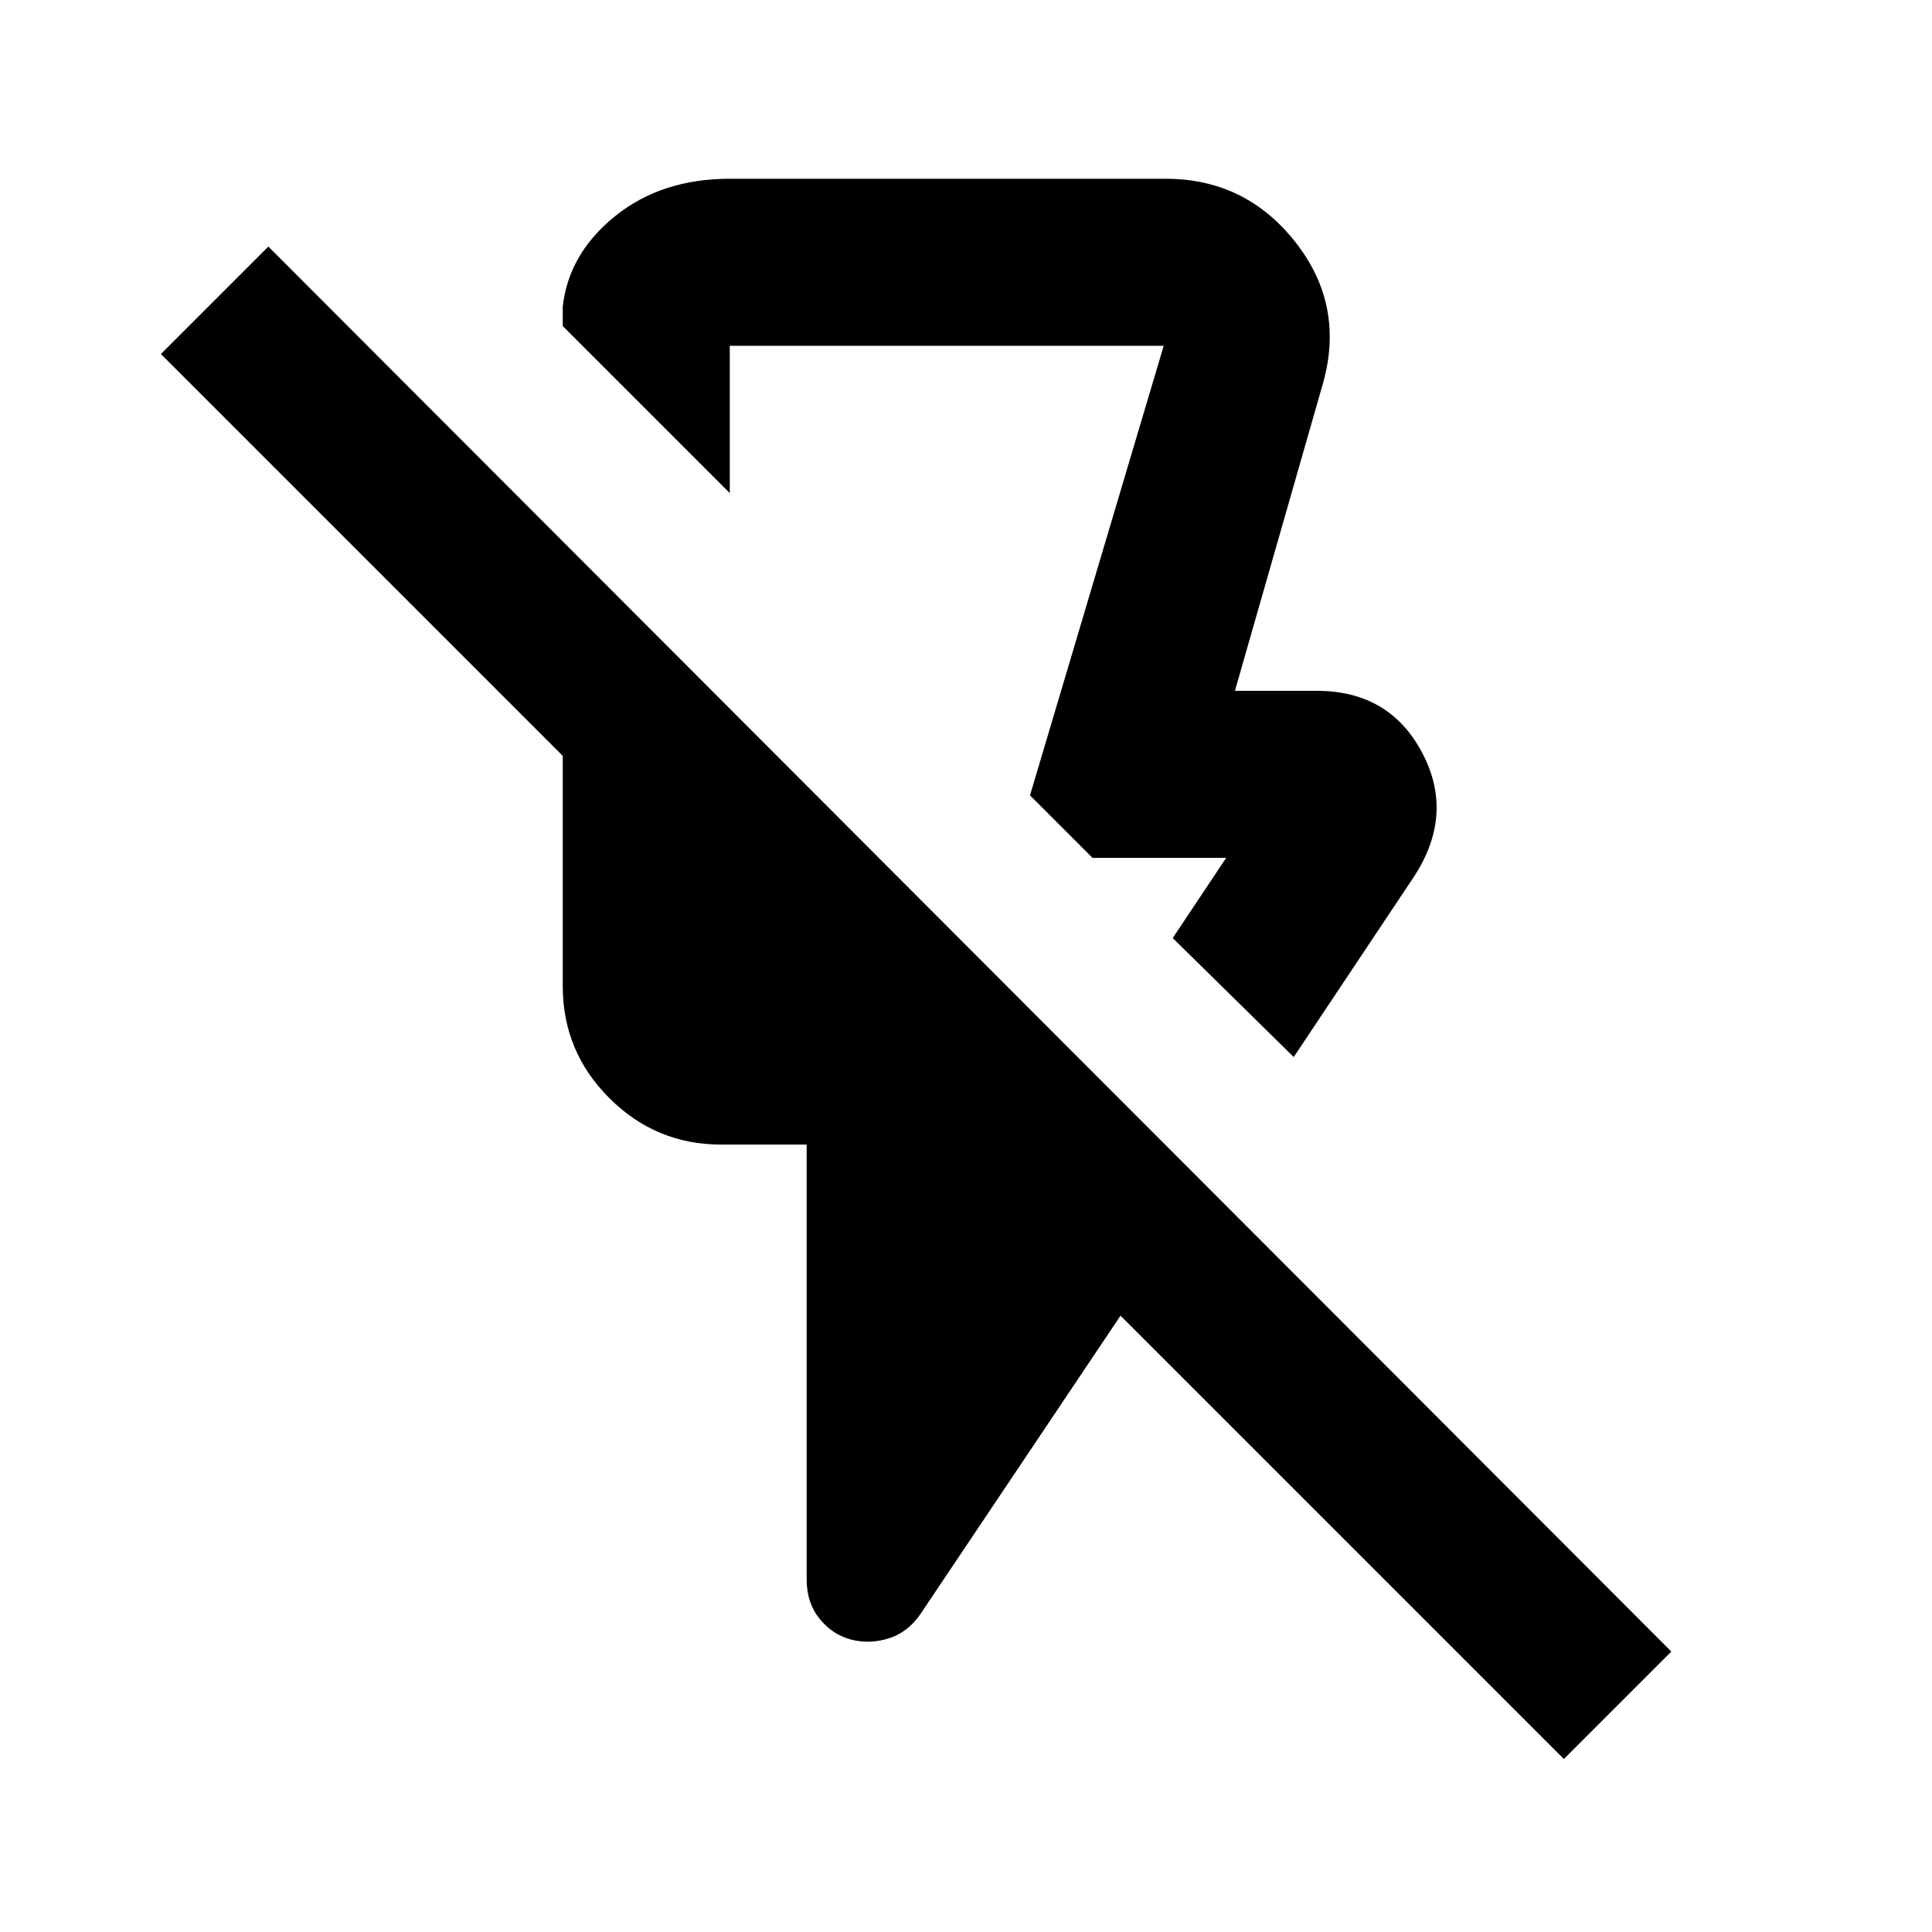 <svg xmlns="http://www.w3.org/2000/svg" height="20" viewBox="0 -960 960 960" width="20"><path d="m642.848-434.761-60.131-59.13 26.566-39.848H542.87l-31.066-31.066 66.435-223.369H362.63v73.196l-83-83.001v-9.565q2.87-26.352 25.933-44.991t57.067-18.639h216.566q39.698 0 64.469 31.467 24.77 31.468 13.618 70.533L613.631-616.74h40.608q36.248 0 52.494 30.892 16.246 30.891-4.624 62.196l-59.261 88.891ZM777.087-85.956 556.783-306.261l-99.544 148.457q-6.236 8.996-15.792 11.954-9.556 2.959-18.751.481-9.196-2.479-15.533-10.367-6.337-7.889-6.337-19.459V-391.26h-42.5q-32.462 0-55.579-23.117-23.117-23.117-23.117-55.579v-114.457L79.956-784.087l53.392-53.392 697.131 698.131-53.392 53.392ZM472.674-604.935Z"/></svg>